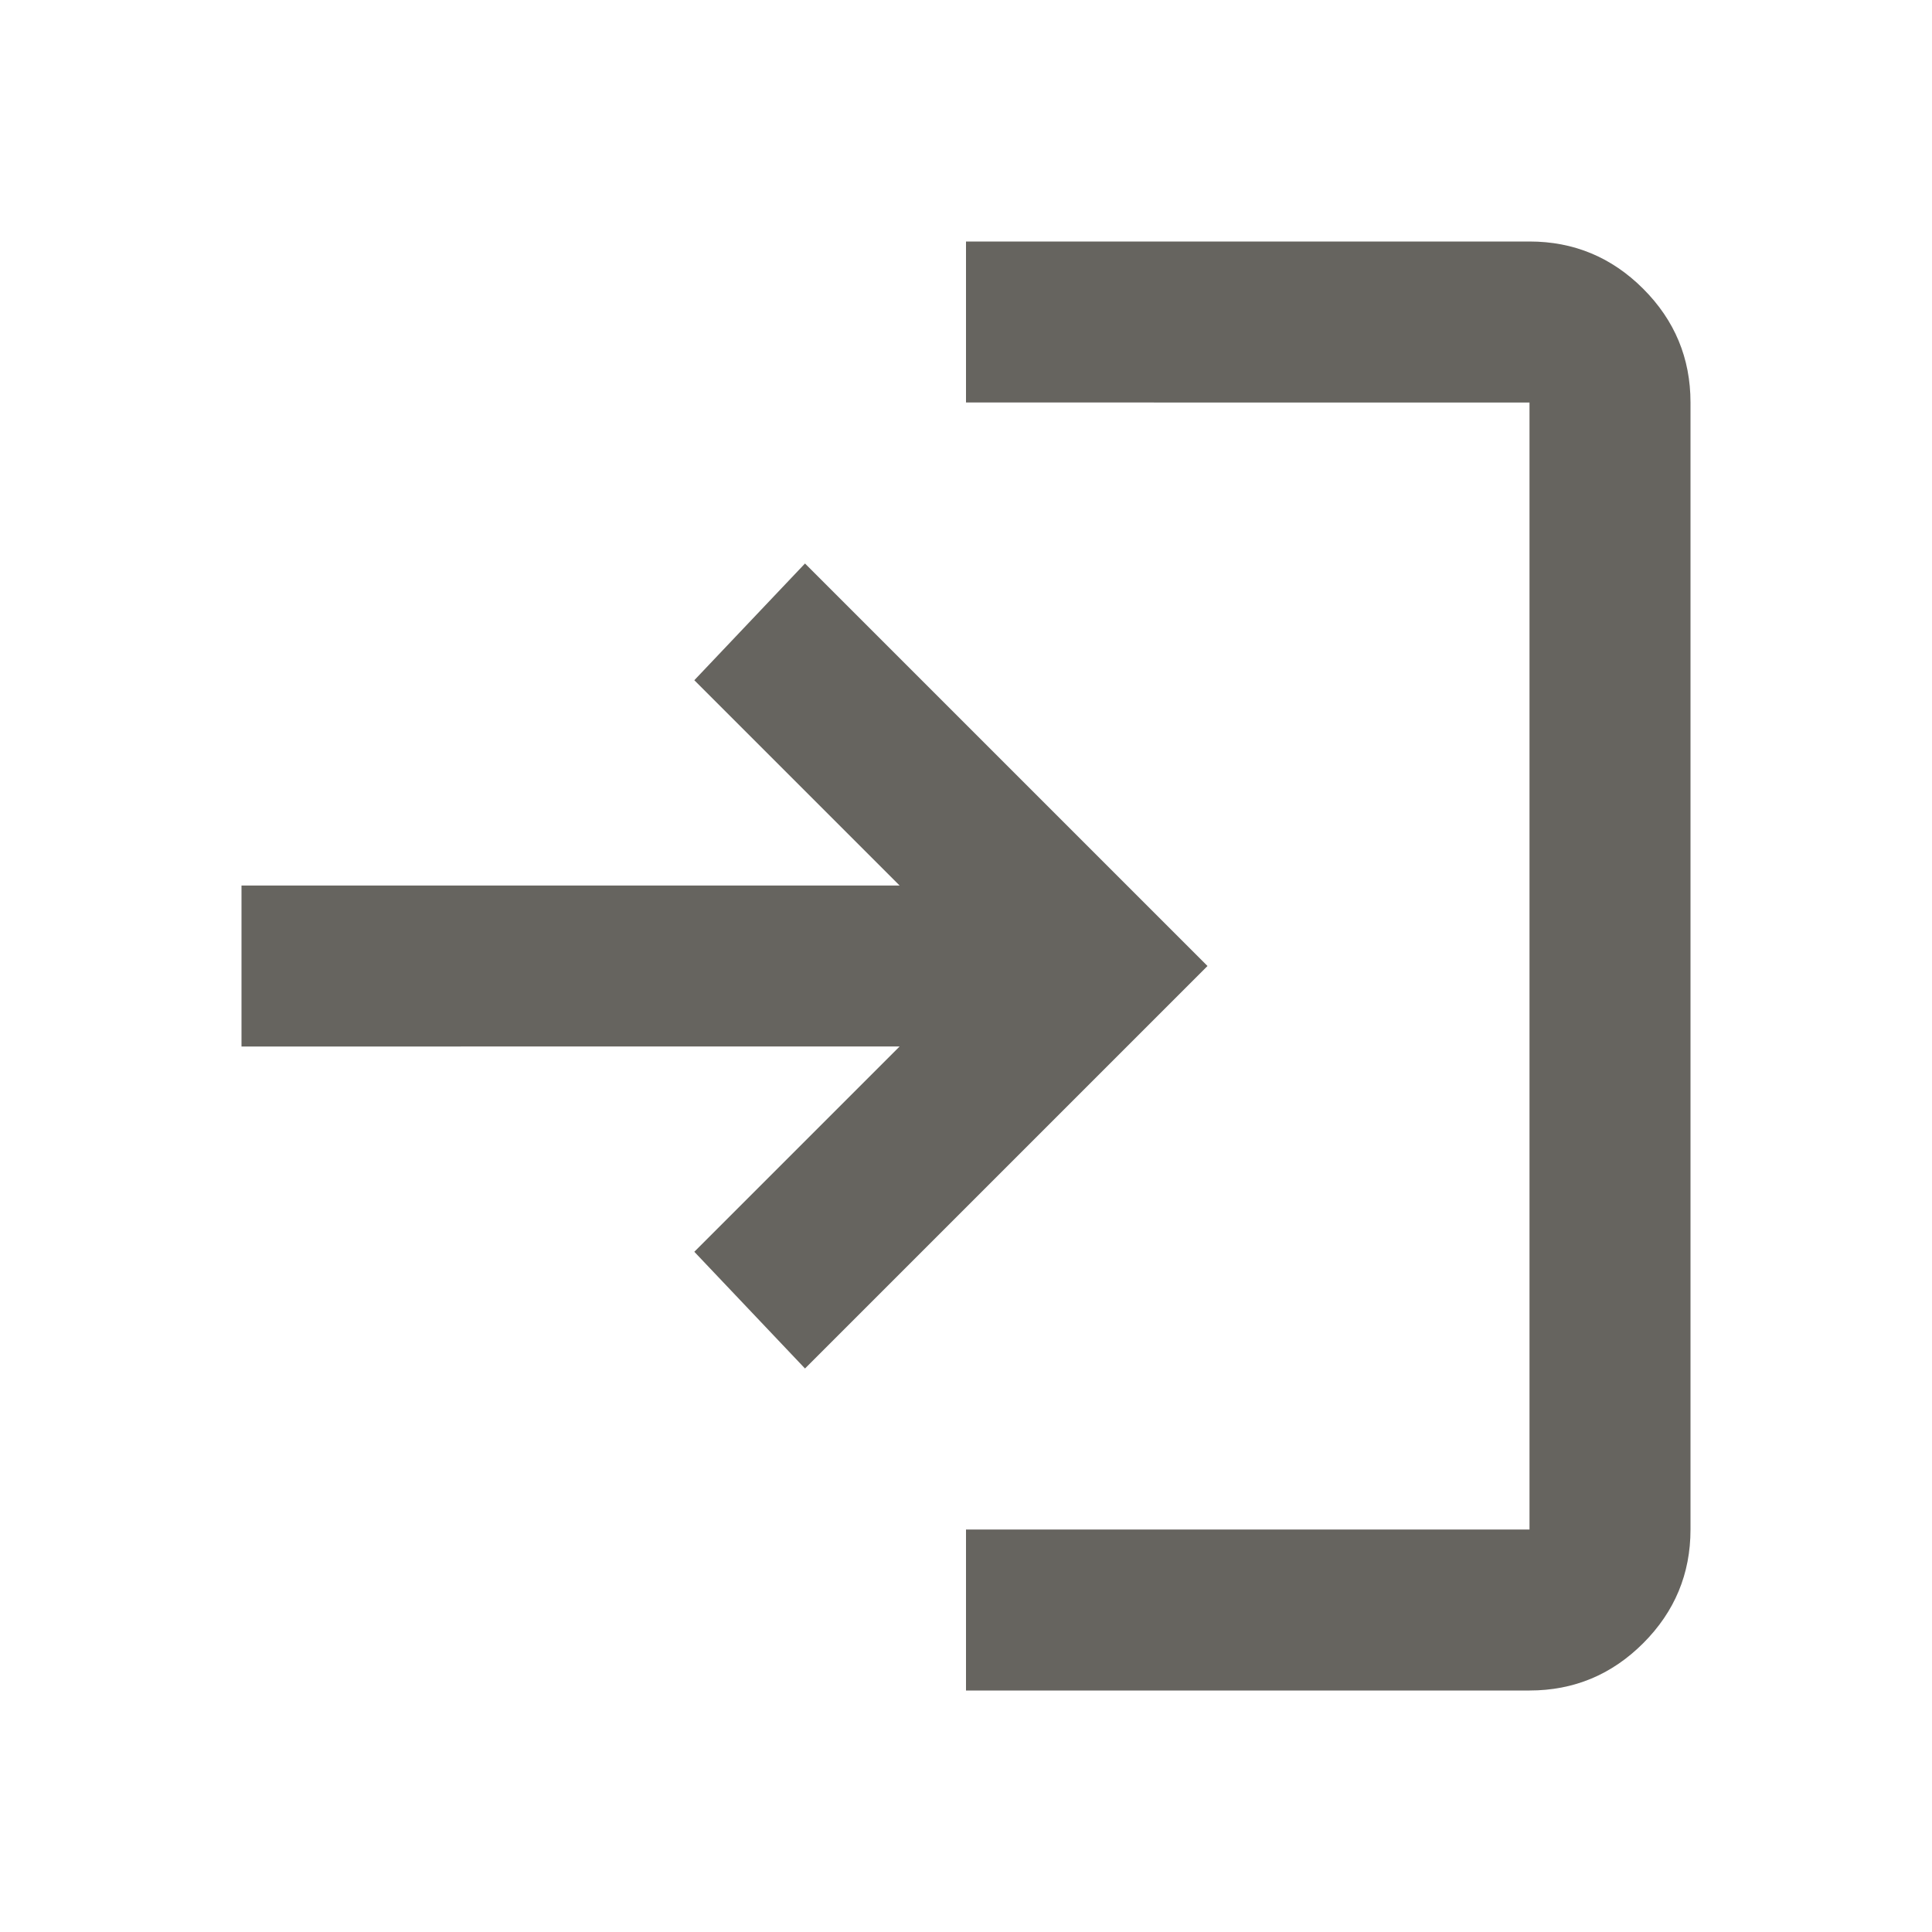 <svg xmlns="http://www.w3.org/2000/svg" height="24px" viewBox="0 -960 960 960" width="24px" fill="#66645F"><path d="M480-120v-80h280v-560H480v-80h280q33 0 56.5 23.5T840-760v560q0 33-23.5 56.5T760-120H480Zm-80-160-55-58 102-102H120v-80h327L345-622l55-58 200 200-200 200Z"/></svg>